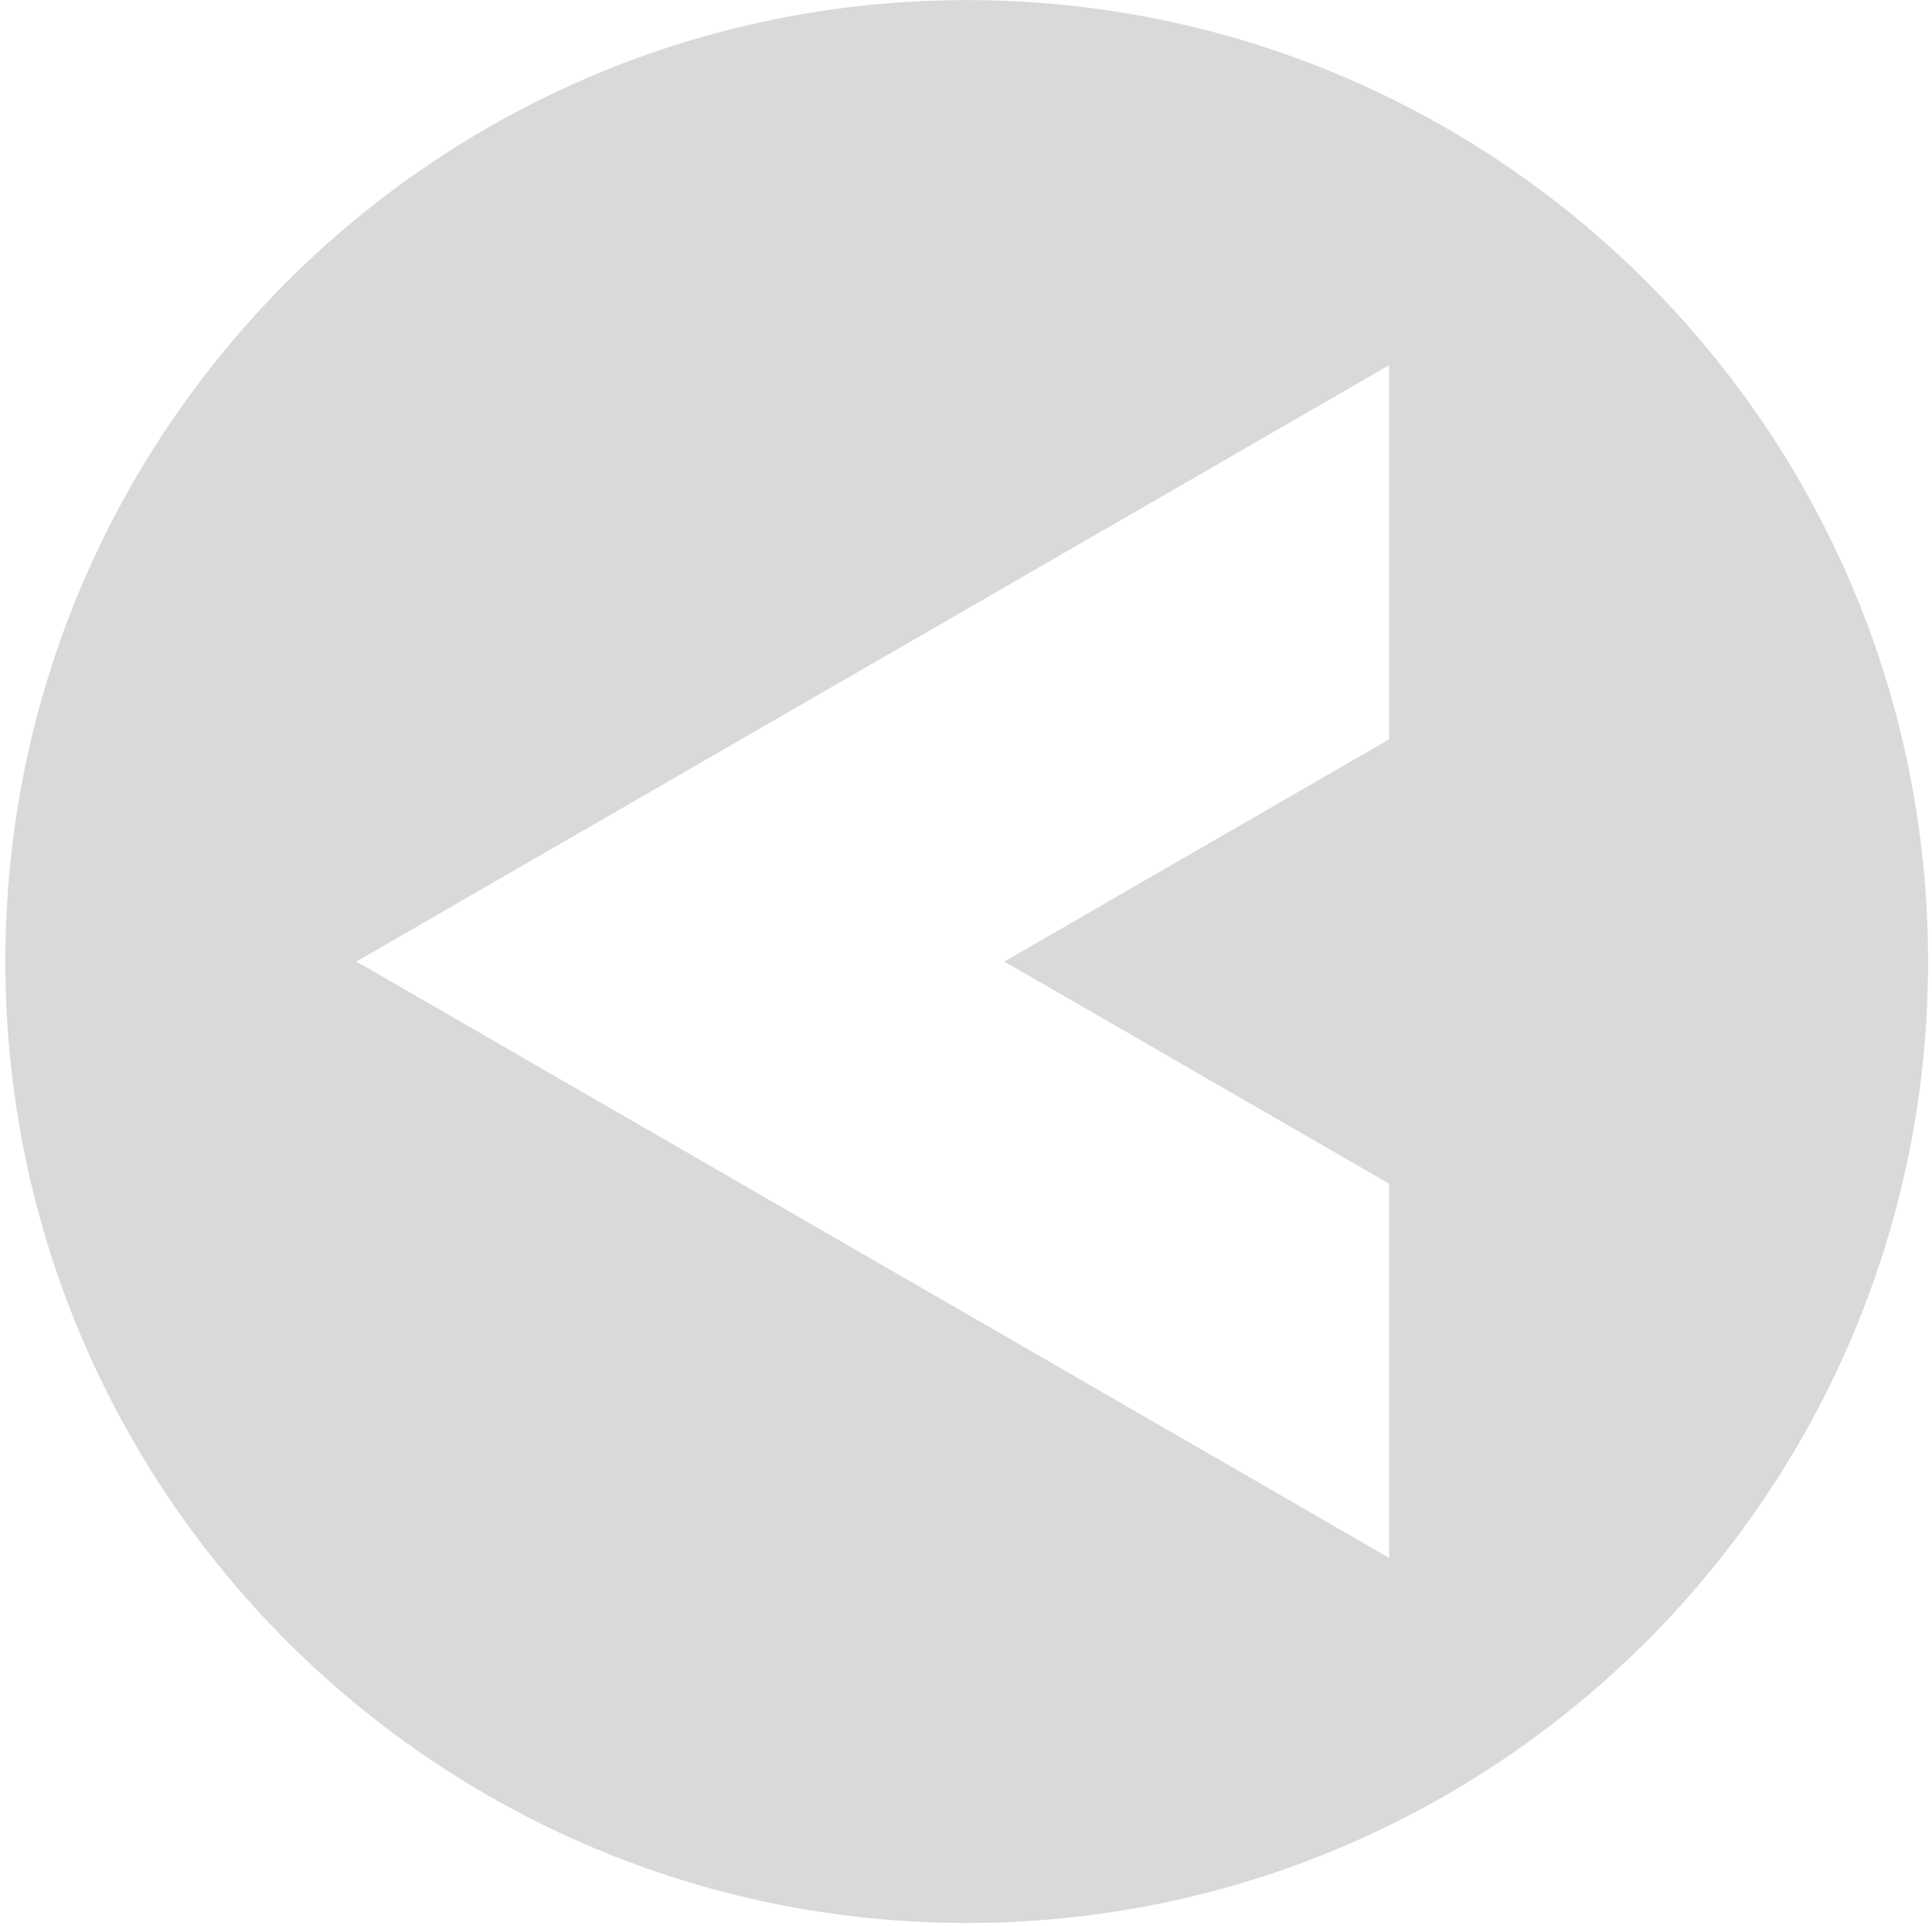 <svg width="322" height="321" viewBox="0 0 322 321" fill="none" xmlns="http://www.w3.org/2000/svg">
<path fill-rule="evenodd" clip-rule="evenodd" d="M161.122 320.466C72.632 320.466 0.896 248.73 0.896 160.24C0.896 71.75 72.632 0.014 161.122 0.014C249.612 0.014 321.348 71.75 321.348 160.24C321.348 248.73 249.612 320.466 161.122 320.466ZM59.395 160.24L231.516 259.614V197.263L167.39 160.24L231.516 123.217V60.866L59.395 160.24Z" fill="#D9D9D9"/>
</svg>
